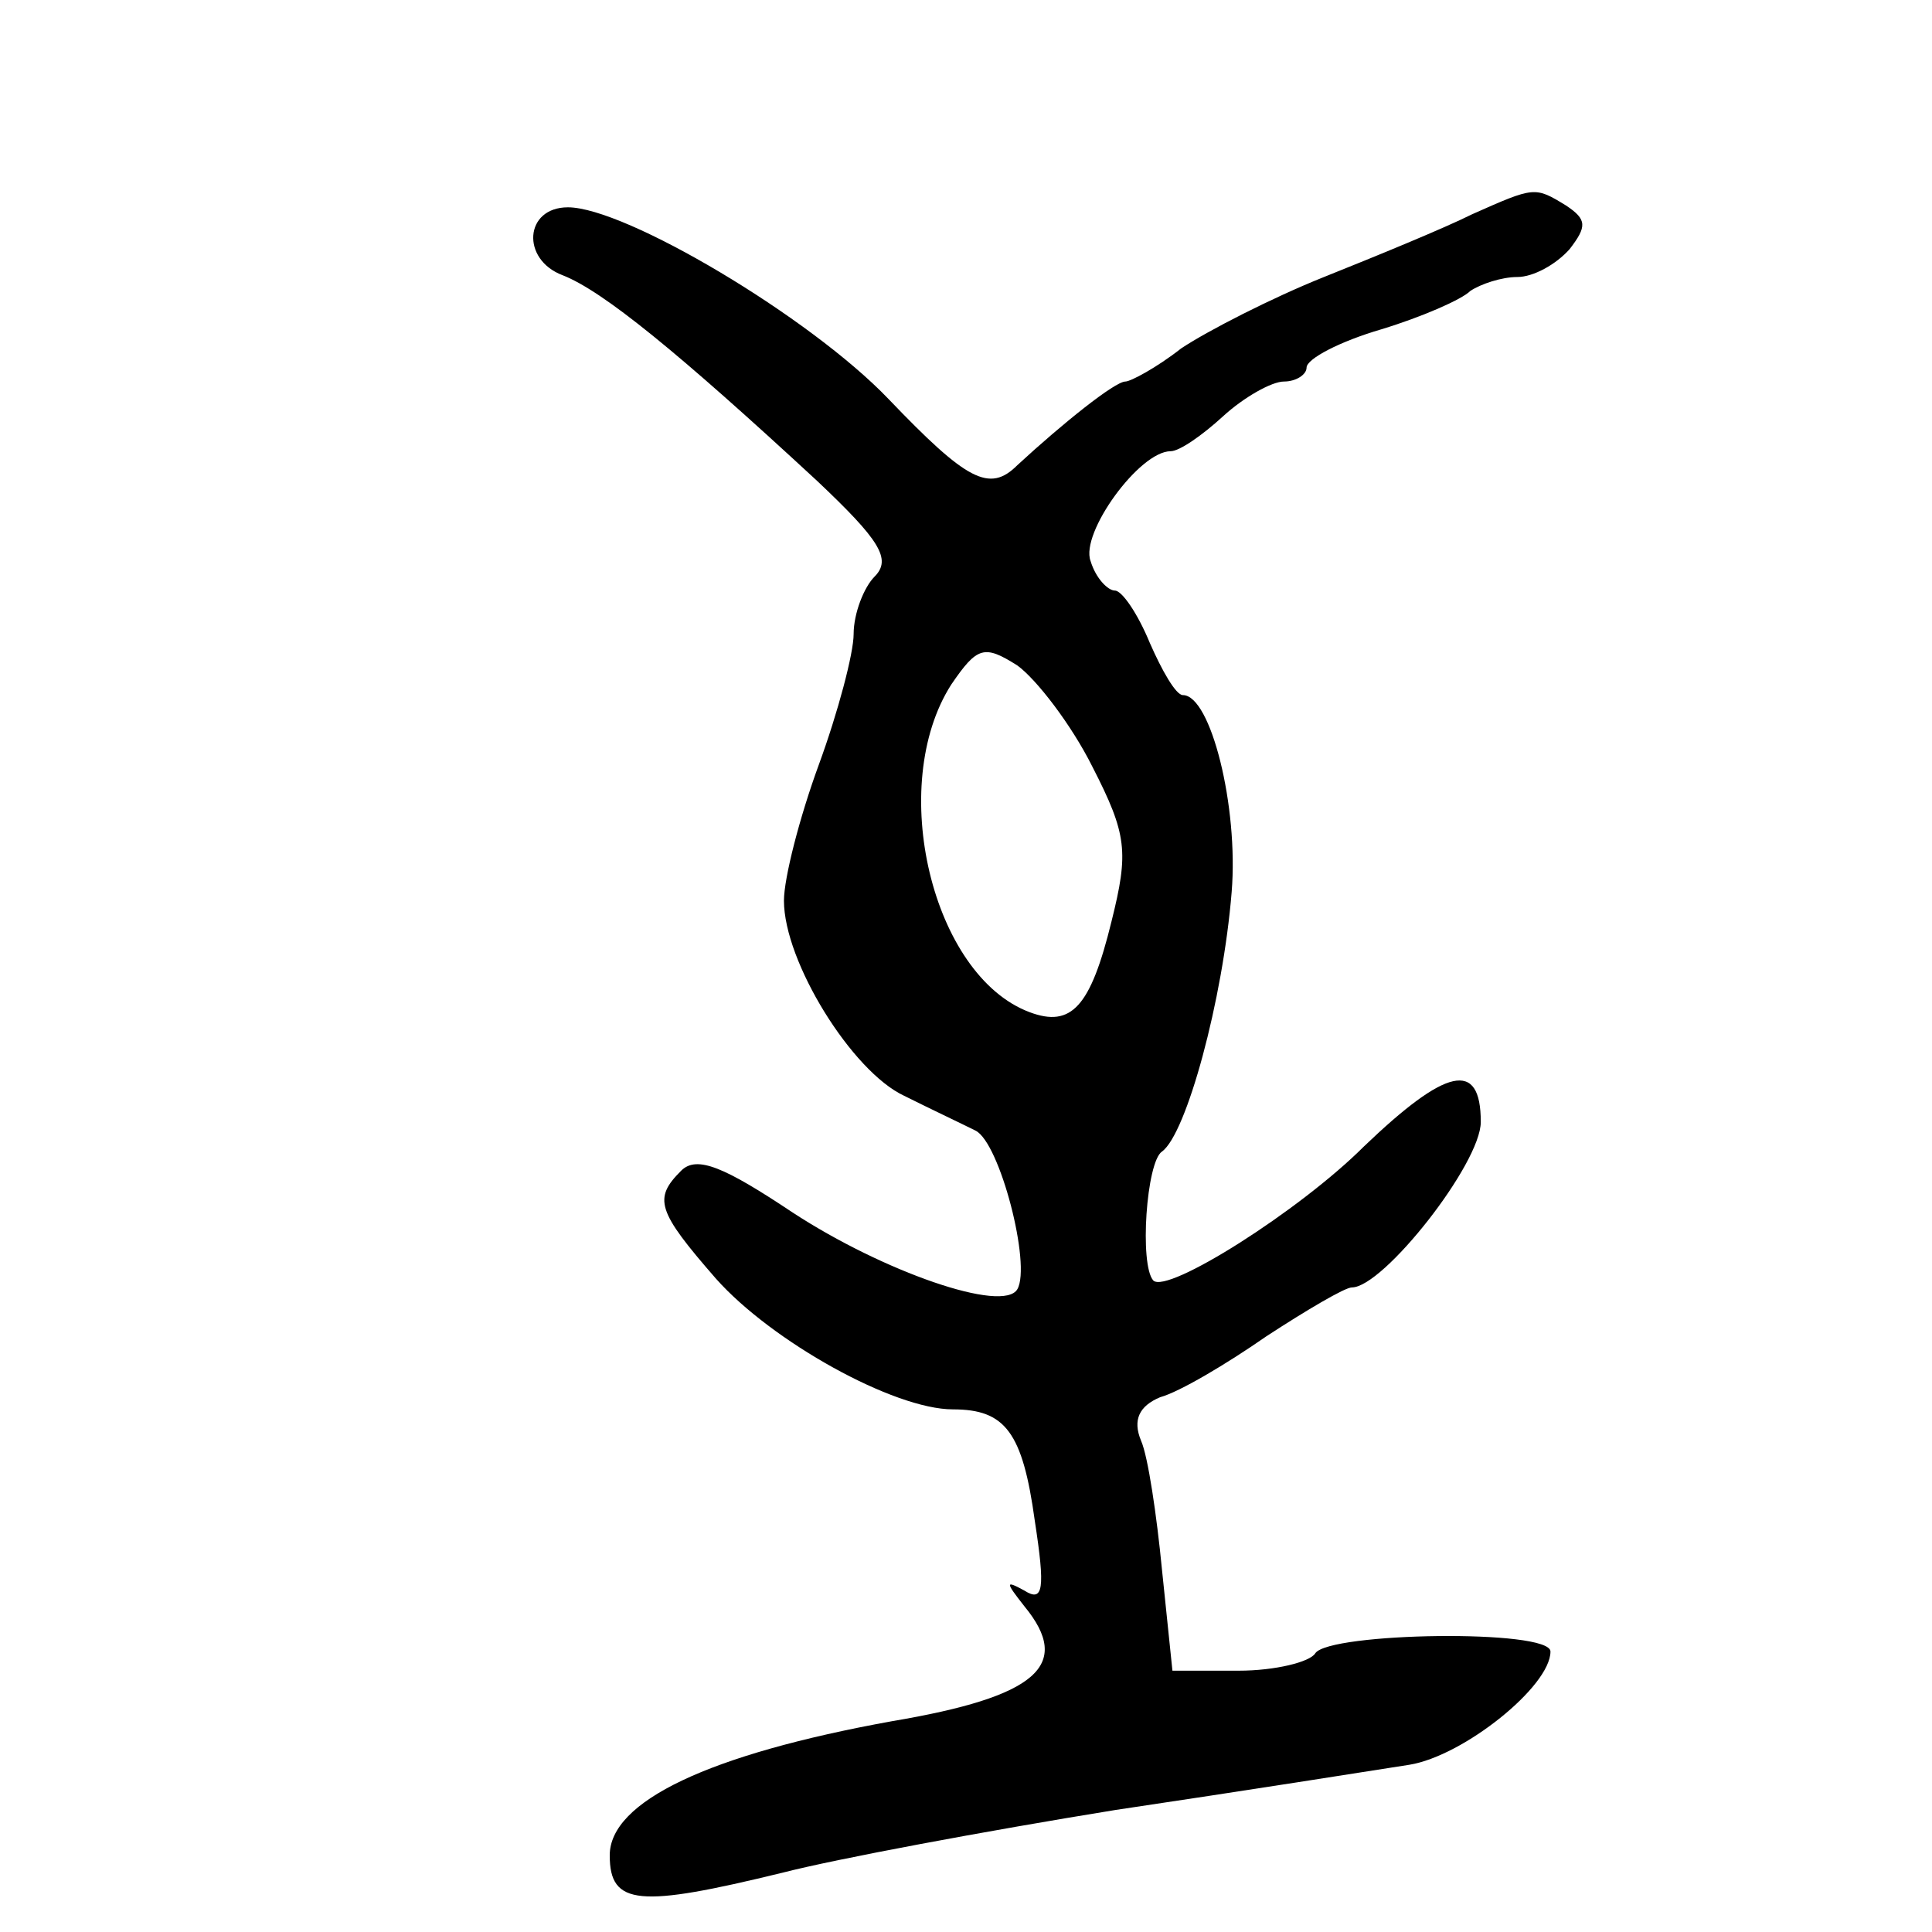 <?xml version="1.0" standalone="no"?>
<!DOCTYPE svg PUBLIC "-//W3C//DTD SVG 20010904//EN"
 "http://www.w3.org/TR/2001/REC-SVG-20010904/DTD/svg10.dtd">
<svg version="1.0" xmlns="http://www.w3.org/2000/svg"
 width="468pt" height="468pt" viewBox="0 0 468 468"
 preserveAspectRatio="xMidYMid meet">
<g transform="translate(0,468) scale(0.422,-0.422)"
fill="#000000" stroke="none">
<path d="M845 986 c-16 -8 -55 -24 -85 -36 -30 -12 -67 -31 -82 -41 -14 -11
-29 -19 -32 -19 -6 0 -36 -24 -62 -48 -16 -16 -29 -9 -74 38 -45 47 -151 110
-184 110 -25 0 -27 -30 -3 -39 23 -9 66 -44 146 -118 36 -34 43 -45 33 -55 -6
-6 -12 -21 -12 -33 0 -11 -9 -45 -20 -75 -11 -30 -20 -65 -20 -78 0 -35 39
-98 69 -112 14 -7 33 -16 41 -20 14 -7 32 -77 24 -91 -8 -14 -77 10 -129 44
-39 26 -55 33 -64 24 -16 -16 -14 -23 20 -62 32 -36 102 -75 136 -75 30 0 40
-13 47 -64 6 -39 5 -47 -6 -40 -11 6 -11 5 0 -9 28 -34 7 -52 -76 -66 -105
-19 -162 -46 -162 -77 0 -29 17 -30 99 -10 31 8 117 24 191 36 74 11 150 23
169 26 31 5 81 45 81 65 0 13 -127 11 -135 -1 -3 -5 -23 -10 -44 -10 l-38 0
-6 58 c-3 31 -8 65 -12 74 -5 12 -1 20 11 25 11 3 38 19 61 35 23 15 45 28 49
28 18 0 74 71 74 95 0 36 -20 31 -67 -14 -37 -37 -113 -85 -121 -77 -8 9 -4
68 5 74 14 10 35 87 40 149 4 49 -12 113 -28 113 -4 0 -12 14 -19 30 -7 17
-16 30 -20 30 -4 0 -11 7 -14 17 -6 16 28 63 46 63 5 0 18 9 30 20 12 11 28
20 35 20 7 0 13 4 13 8 0 5 19 15 43 22 23 7 46 17 51 22 6 4 18 8 27 8 9 0
22 7 30 16 10 13 10 17 -2 25 -18 11 -18 11 -54 -5z m-218 -317 c20 -39 21
-49 11 -89 -12 -49 -23 -61 -47 -52 -56 21 -82 130 -45 188 15 22 19 23 38 11
11 -8 31 -34 43 -58z"/>
</g>
</svg>
